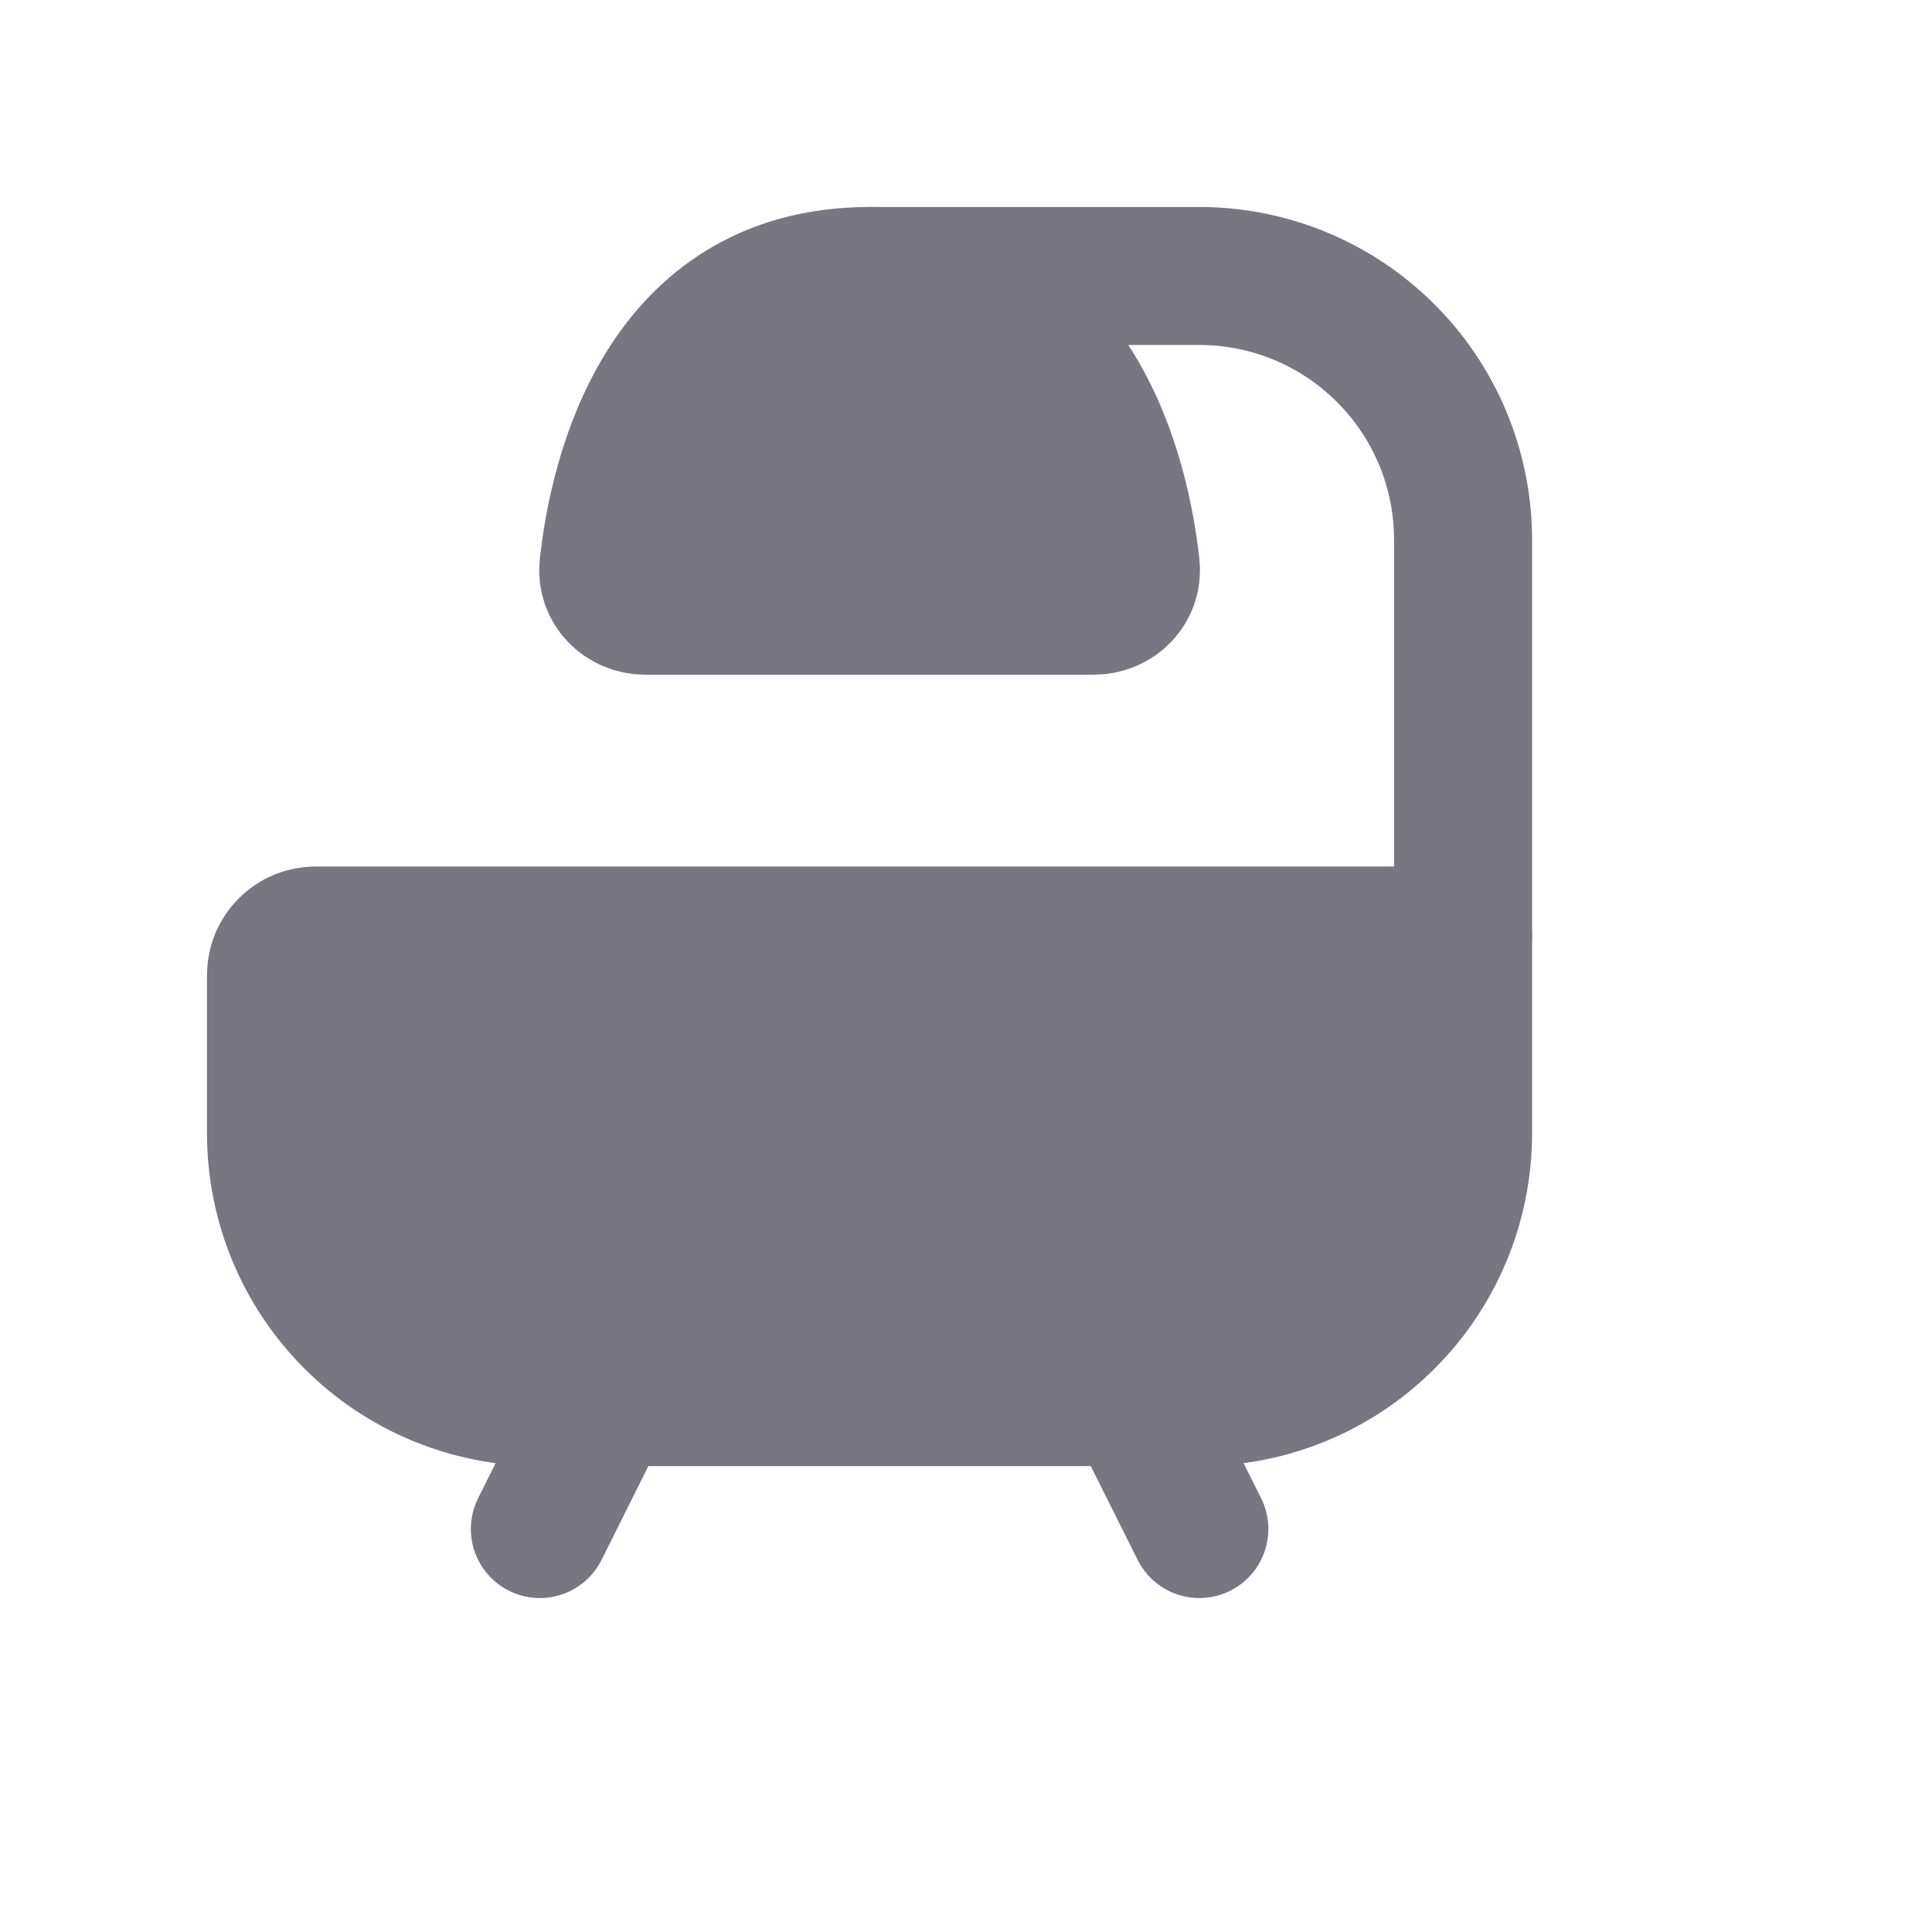 <svg width="14" height="14" viewBox="0 0 14 14" fill="none" xmlns="http://www.w3.org/2000/svg">
<g id="iconoir:bathroom-solid">
<g id="Group">
<path id="Vector" d="M10.602 6.779V8.212C10.602 8.719 10.401 9.206 10.042 9.564C9.684 9.923 9.198 10.124 8.691 10.124H3.912C3.405 10.124 2.918 9.923 2.56 9.564C2.201 9.206 2 8.719 2 8.212V7.066C2 6.989 2.03 6.917 2.084 6.863C2.138 6.809 2.211 6.779 2.287 6.779H10.602Z" fill="#777681" stroke="#777681" stroke-linecap="round" stroke-linejoin="round"/>
<path id="Vector_2" d="M8.213 10.124L8.691 11.08M4.389 10.124L3.912 11.08M10.602 6.779V3.912C10.602 3.405 10.401 2.918 10.042 2.56C9.684 2.201 9.198 2 8.691 2H6.301" stroke="#777681" stroke-linecap="round" stroke-linejoin="round"/>
<path id="Vector_3" d="M7.926 4.389H4.676C4.518 4.389 4.391 4.261 4.409 4.104C4.478 3.47 4.802 2 6.301 2C7.8 2 8.124 3.47 8.194 4.104C8.211 4.261 8.084 4.389 7.926 4.389Z" fill="#777681" stroke="#777681" stroke-linecap="round" stroke-linejoin="round"/>
</g>
</g>
</svg>

